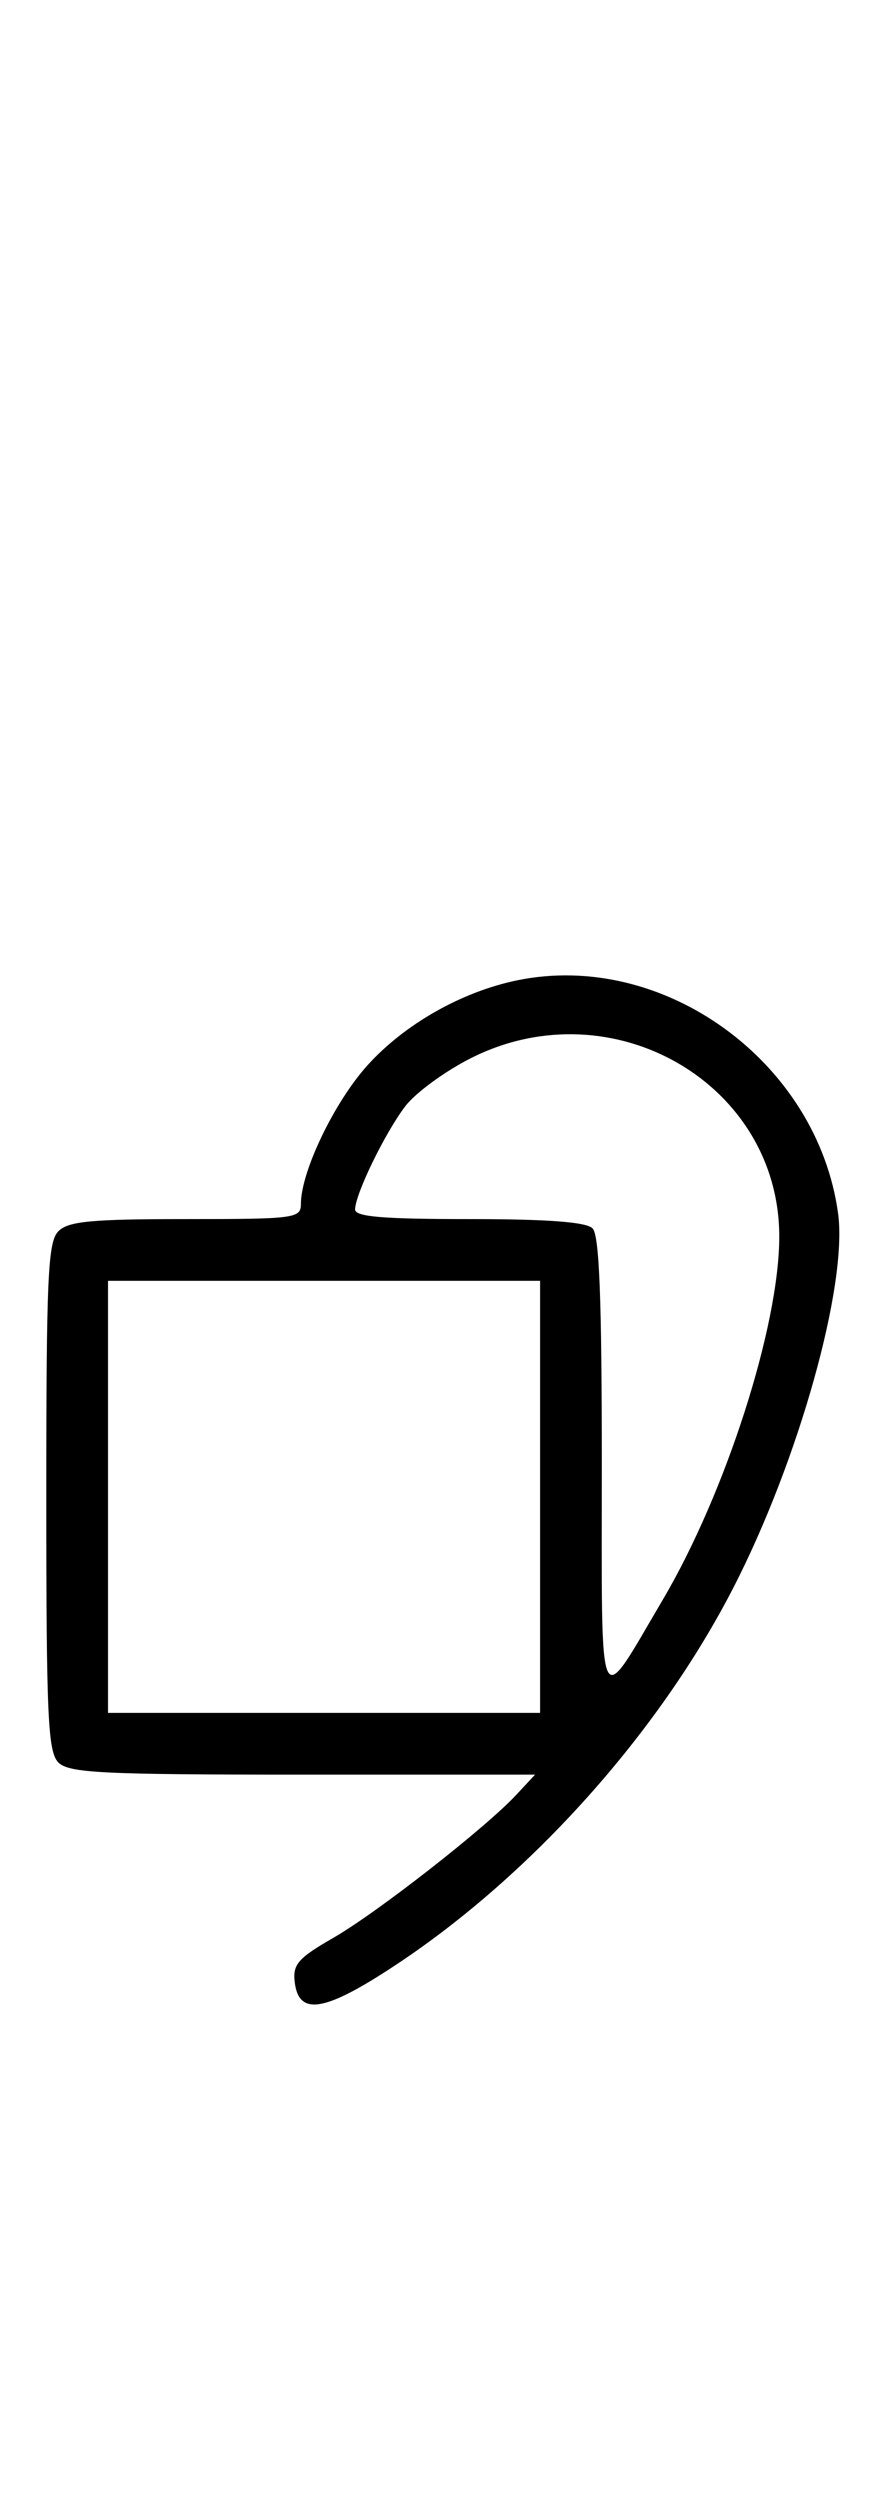 <svg xmlns="http://www.w3.org/2000/svg" width="116" height="324" viewBox="0 0 116 324" version="1.1">
	<path d="M 67.045 127.051 C 59.833 128.532, 52.411 132.749, 47.601 138.099 C 43.309 142.873, 39 151.859, 39 156.038 C 39 157.900, 38.238 158, 24.071 158 C 11.833 158, 8.860 158.283, 7.571 159.571 C 6.207 160.936, 6 165.463, 6 194 C 6 222.537, 6.207 227.064, 7.571 228.429 C 8.930 229.788, 13.213 230, 39.246 230 L 69.349 230 66.924 232.608 C 62.939 236.896, 48.880 247.885, 43.194 251.158 C 38.647 253.774, 37.931 254.590, 38.194 256.856 C 38.716 261.363, 42.131 260.762, 51.531 254.508 C 68.992 242.890, 85.362 224.577, 94.992 205.889 C 103.495 189.389, 109.895 166.546, 108.621 157.248 C 105.930 137.617, 86.018 123.155, 67.045 127.051 M 61.146 137.085 C 57.750 138.782, 53.876 141.607, 52.536 143.363 C 49.907 146.811, 46.058 154.721, 46.022 156.750 C 46.005 157.695, 49.615 158, 60.800 158 C 70.978 158, 75.975 158.375, 76.800 159.200 C 77.679 160.079, 78 168.274, 78 189.835 C 78 223.273, 77.351 221.835, 85.898 207.342 C 94.065 193.492, 101 171.876, 101 160.269 C 101 140.483, 79.442 127.942, 61.146 137.085 M 14 194 L 14 222 42 222 L 70 222 70 194 L 70 166 42 166 L 14 166 14 194 " stroke="none" fill="black" fill-rule="evenodd"/>
</svg>